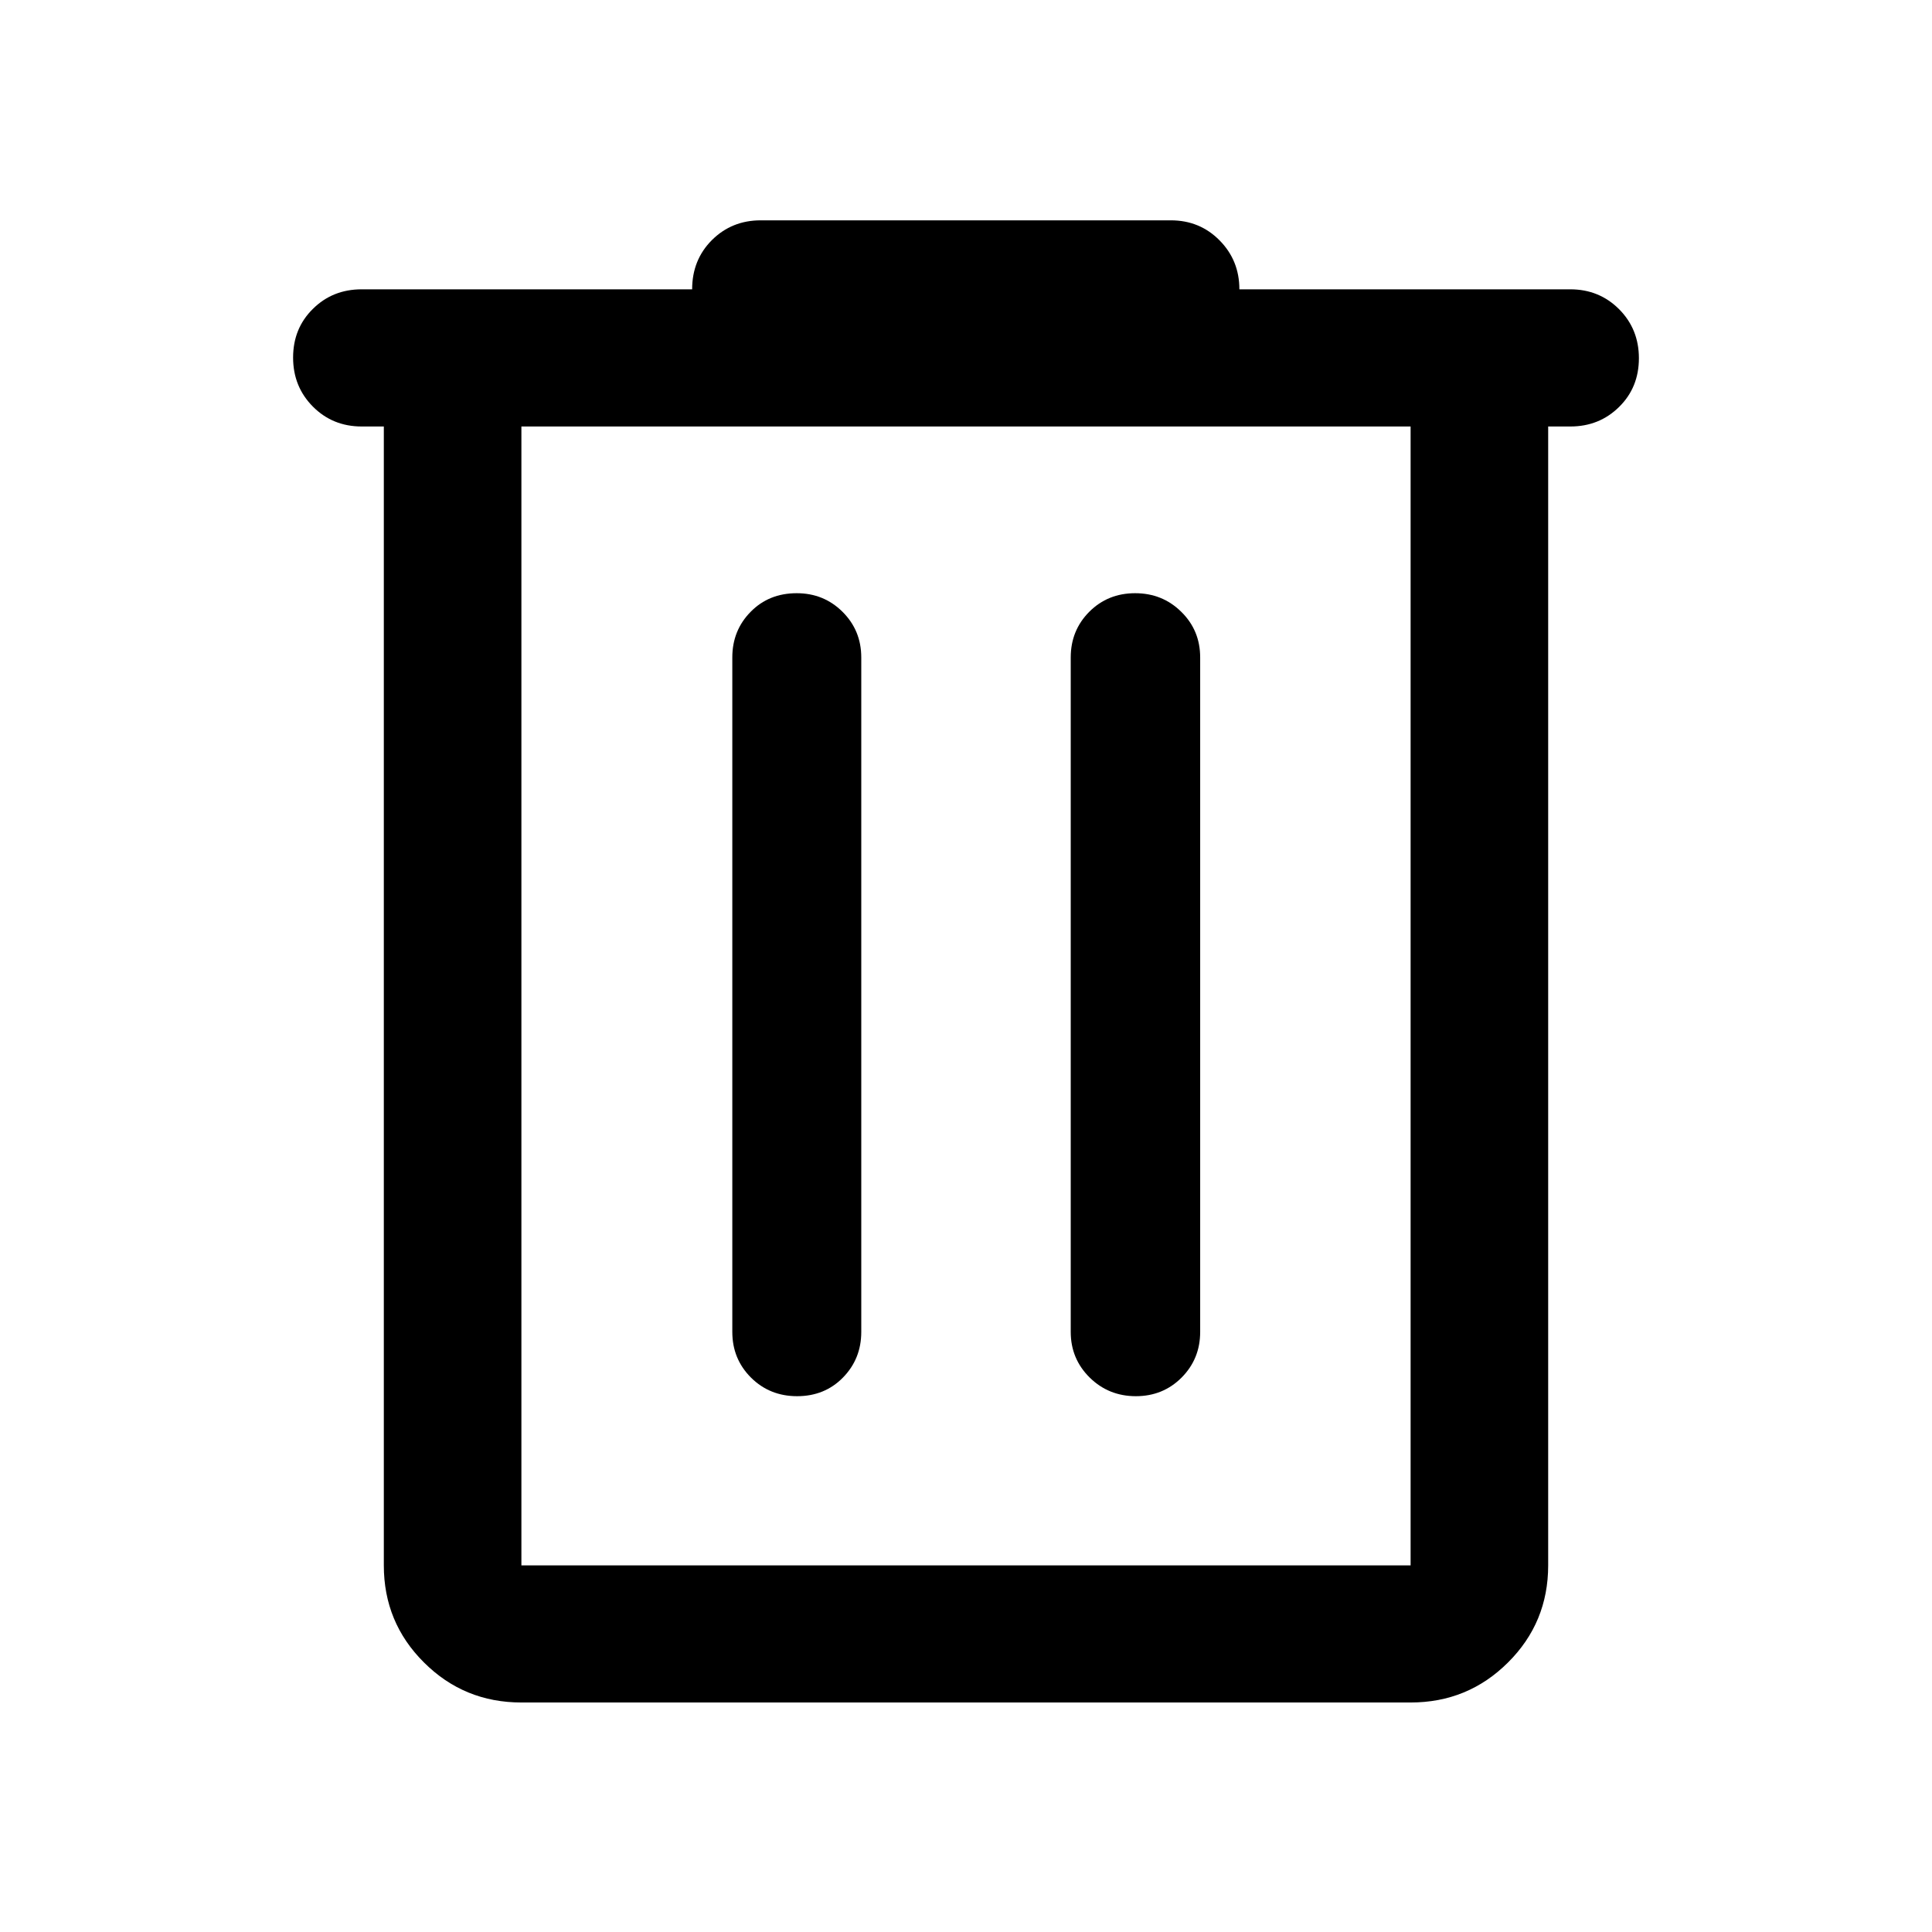 <svg width="24" height="24" viewBox="0 0 24 24" fill="none" xmlns="http://www.w3.org/2000/svg">
<path d="M6.477 21.149C6.003 21.149 5.6 20.984 5.267 20.652C4.934 20.321 4.768 19.919 4.768 19.446V5.298H4.493C4.252 5.298 4.05 5.215 3.887 5.051C3.723 4.886 3.641 4.683 3.641 4.442C3.641 4.2 3.723 3.998 3.887 3.837C4.05 3.675 4.252 3.594 4.493 3.594H8.598C8.598 3.35 8.68 3.146 8.844 2.982C9.008 2.819 9.21 2.737 9.45 2.737H14.544C14.784 2.737 14.986 2.82 15.15 2.986C15.314 3.152 15.396 3.354 15.396 3.594H19.507C19.747 3.594 19.949 3.677 20.113 3.841C20.277 4.006 20.359 4.209 20.359 4.45C20.359 4.692 20.277 4.894 20.113 5.055C19.949 5.217 19.747 5.298 19.507 5.298H19.232V19.446C19.232 19.919 19.066 20.321 18.733 20.652C18.4 20.984 17.997 21.149 17.523 21.149H6.477ZM17.523 5.298H6.477V19.446H17.523V5.298ZM9.902 17.344C10.13 17.344 10.32 17.267 10.471 17.113C10.623 16.958 10.699 16.769 10.699 16.546V8.167C10.699 7.943 10.621 7.754 10.466 7.6C10.311 7.446 10.121 7.369 9.897 7.369C9.667 7.369 9.476 7.446 9.325 7.6C9.173 7.754 9.097 7.943 9.097 8.167V16.546C9.097 16.769 9.174 16.958 9.329 17.113C9.484 17.267 9.675 17.344 9.902 17.344ZM14.11 17.344C14.335 17.344 14.524 17.267 14.678 17.113C14.832 16.958 14.909 16.769 14.909 16.546V8.167C14.909 7.943 14.831 7.754 14.674 7.6C14.518 7.446 14.327 7.369 14.101 7.369C13.875 7.369 13.685 7.446 13.531 7.6C13.378 7.754 13.301 7.943 13.301 8.167V16.546C13.301 16.769 13.38 16.958 13.537 17.113C13.694 17.267 13.885 17.344 14.11 17.344Z" fill="black"/>
</svg>
